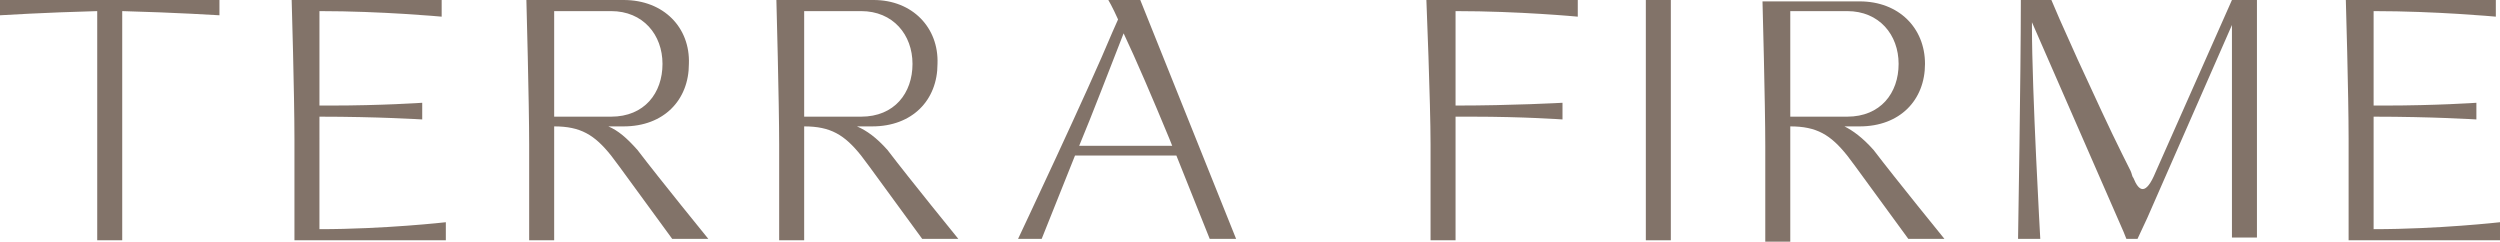 <?xml version="1.0" encoding="utf-8"?>
<!-- Generator: Adobe Illustrator 24.2.1, SVG Export Plug-In . SVG Version: 6.00 Build 0)  -->
<svg version="1.1" id="Layer_1" xmlns="http://www.w3.org/2000/svg" xmlns:xlink="http://www.w3.org/1999/xlink" x="0px" y="0px"
	 viewBox="0 0 180 17.4" style="enable-background:new 0 0 180 17.4;" xml:space="preserve">
<style type="text/css">
	.st0{fill:#827369;}
</style>
<g>
	<rect x="118.5" class="st0" width="1.8" height="17.3"/>
	<path class="st0" d="M155.2,12.4c-0.7,1.7-1.2,1.4-1.6,0.4c-0.1-0.1-0.1-0.3-0.2-0.5c-0.2-0.4-0.4-0.8-0.6-1.2
		c-0.9-1.8-2-4.2-3.2-6.8l-1.3-2.9c0,0,0,0,0,0v0L147.7,0h-2.2v0.2c0,4.9-0.2,17-0.2,17h0.2h0.8h0.2h0.4c0,0-0.6-10.6-0.6-15.3V1.6
		l6.6,15.1l0.2,0.5h0.8l0.7-1.5l6.1-13.9v15.3h1.8V0h-1.8L155.2,12.4z"/>
	<path class="st0" d="M132.8,9.1h1.1c2.9,0,4.7-1.9,4.7-4.5c0-2.6-1.9-4.5-4.7-4.5h-5v0h-1.8v0l-0.2,0c0,0,0.2,7.4,0.2,10.4v6.9h1.8
		V9.1c1.9,0,2.9,0.6,4.1,2.1l0.6,0.8c0,0,0,0,0,0l3.8,5.2h2h0.6c0,0-3.5-4.3-5.1-6.4C134.1,9.9,133.4,9.4,132.8,9.1z M128.9,8.3V0.8
		h4.1c2.3,0,3.7,1.7,3.7,3.8c0,2.1-1.3,3.8-3.7,3.8H128.9z"/>
	<path class="st0" d="M113.6,0h-8.8l0,0l-0.3,0v0H103v0l-0.3,0c0,0,0.3,7.4,0.3,10.4v6.9h1.5v0h0.3V8.4h1.2c3.7,0,6.5,0.2,6.5,0.2
		V8.4V7.6V7.4c0,0-3.6,0.2-7.7,0.2V0.8c4.6,0,8.8,0.4,8.8,0.4V1.1L113.6,0L113.6,0L113.6,0z"/>
	<path class="st0" d="M0,0L0,0L0,0l0,0.8v0.3c0,0,3.2-0.2,7-0.3v16.5h0.3h0.3h0.6h0.3h0.3V0.8c3.8,0.1,7,0.3,7,0.3V0.8V0v0l0,0H0z"
		/>
	<path class="st0" d="M23,8.4c4.2,0,7.4,0.2,7.4,0.2V8.4V7.6V7.4c0,0-2.9,0.2-6.6,0.2H23V0.8c4.5,0,8.8,0.4,8.8,0.4V0l0,0H23l0,0
		l-0.3,0v0h-1.5v0L21,0c0,0,0.2,6.8,0.2,10v7.3h1.5v0h9.4v-0.8V16c0,0-4.4,0.5-9.1,0.5V8.4z"/>
	<path class="st0" d="M43.8,9.1h1.1c2.9,0,4.7-1.9,4.7-4.5C49.7,2,47.8,0,44.9,0h-5v0h-1.8v0l-0.2,0c0,0,0.2,7.4,0.2,10.4v6.9h1.8
		V9.1c1.9,0,2.9,0.6,4.1,2.1l0.6,0.8c0,0,0,0,0,0l3.8,5.2h2h0.6c0,0-3.5-4.3-5.1-6.4C45.1,9.9,44.5,9.4,43.8,9.1z M39.9,8.3V0.8H44
		c2.3,0,3.7,1.7,3.7,3.8c0,2.1-1.3,3.8-3.7,3.8H39.9z"/>
	<path class="st0" d="M61.7,9.1h1.1c2.9,0,4.7-1.9,4.7-4.5C67.6,2,65.7,0,62.9,0h-5v0h-1.8v0l-0.2,0c0,0,0.2,7.4,0.2,10.4v6.9h1.8
		V9.1c1.9,0,2.9,0.6,4.1,2.1l0.6,0.8c0,0,0,0,0,0l3.8,5.2h2h0.6c0,0-3.5-4.3-5.1-6.4C63.1,9.9,62.4,9.4,61.7,9.1z M57.9,8.3V0.8h4.1
		c2.3,0,3.7,1.7,3.7,3.8c0,2.1-1.3,3.8-3.7,3.8H57.9z"/>
	<path class="st0" d="M81.5,0h-1l-0.3,0l0,0h-0.4c0,0,0.3,0.5,0.7,1.4l-0.4,0.9c-1.7,4.1-6.8,14.9-6.8,14.9h0.4h0.8H75
		c0,0,1-2.5,2.4-6h7.3l2.4,6h1.9L82.1,0H81.5z M84.4,10.5h-6.7c1-2.4,2.1-5.3,3.2-8.1l0,0c0.9,1.9,2.1,4.7,3.3,7.6L84.4,10.5z"/>
	<path class="st0" d="M170.9,16.5V8.4c4.2,0,7.4,0.2,7.4,0.2V8.4V7.6V7.4c0,0-2.9,0.2-6.6,0.2h-0.8V0.8c4.5,0,8.8,0.4,8.8,0.4V0l0,0
		h-8.8v0l-0.3,0v0h-1.5v0l-0.2,0c0,0,0.2,6.8,0.2,10v7.3h1.5v0h9.4v-0.8V16C180,16,175.6,16.5,170.9,16.5z"/>
</g>
</svg>
